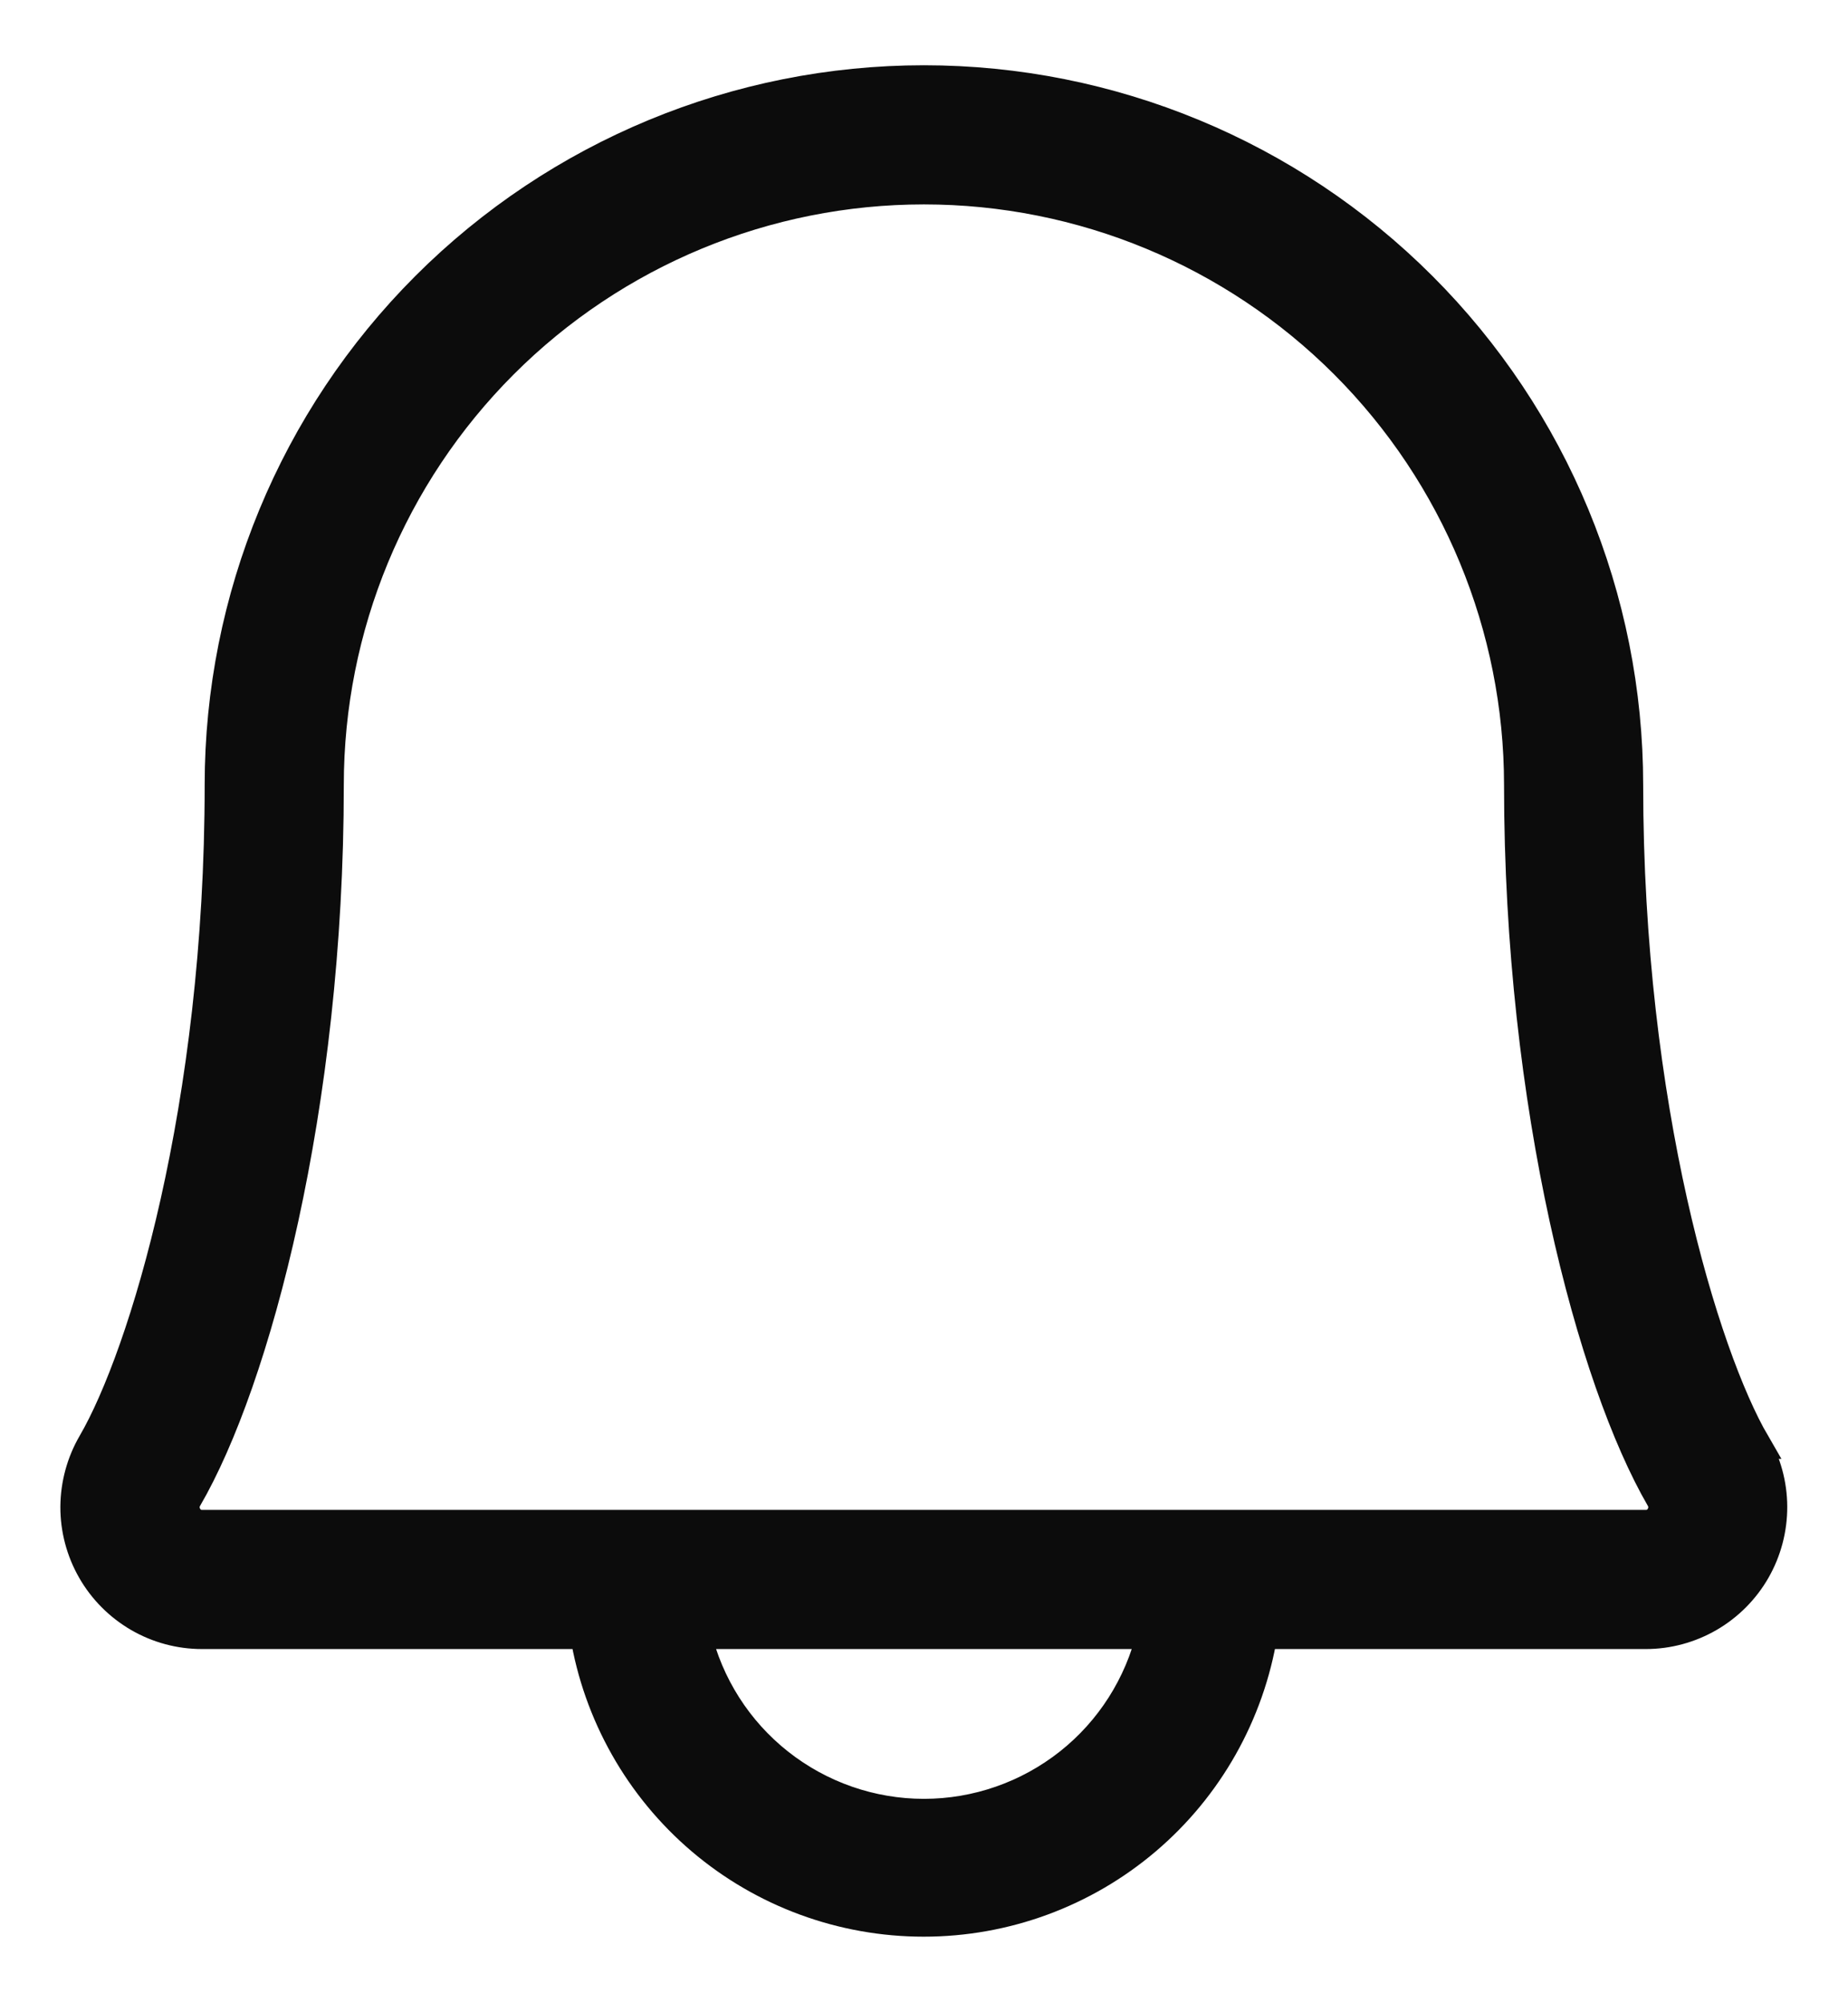 <svg width="24" height="26" viewBox="0 0 24 26" fill="none" xmlns="http://www.w3.org/2000/svg">
<path d="M22.788 18.735C22.125 17.594 21.14 14.375 21.14 10.188C21.14 7.763 20.177 5.438 18.462 3.724C16.748 2.01 14.423 1.047 11.999 1.047C9.575 1.047 7.25 2.01 5.535 3.724C3.821 5.438 2.858 7.763 2.858 10.188C2.858 14.376 1.872 17.594 1.208 18.735C1.063 18.984 0.986 19.267 0.984 19.556C0.983 19.845 1.058 20.128 1.202 20.379C1.345 20.629 1.553 20.837 1.802 20.982C2.052 21.127 2.335 21.203 2.624 21.203H7.602C7.773 22.245 8.309 23.193 9.113 23.877C9.918 24.561 10.94 24.936 11.996 24.936C13.053 24.936 14.075 24.561 14.88 23.877C15.685 23.193 16.22 22.245 16.391 21.203H21.374C21.662 21.203 21.945 21.126 22.195 20.981C22.444 20.836 22.651 20.628 22.794 20.378C22.937 20.128 23.012 19.844 23.011 19.555C23.01 19.267 22.933 18.984 22.787 18.735H22.788ZM11.999 23.547C11.313 23.547 10.648 23.315 10.11 22.89C9.572 22.465 9.193 21.87 9.035 21.203H14.963C14.804 21.87 14.426 22.465 13.888 22.89C13.35 23.315 12.684 23.547 11.999 23.547ZM21.574 19.68C21.555 19.716 21.526 19.745 21.491 19.766C21.456 19.787 21.416 19.797 21.375 19.797H2.624C2.583 19.797 2.543 19.787 2.508 19.766C2.473 19.745 2.444 19.716 2.425 19.68C2.404 19.644 2.393 19.604 2.393 19.562C2.393 19.521 2.404 19.481 2.425 19.445C3.312 17.922 4.265 14.37 4.265 10.188C4.265 8.136 5.079 6.169 6.53 4.718C7.98 3.268 9.948 2.453 11.999 2.453C14.05 2.453 16.017 3.268 17.468 4.718C18.918 6.169 19.733 8.136 19.733 10.188C19.733 14.369 20.687 17.916 21.574 19.445C21.595 19.481 21.606 19.521 21.606 19.562C21.606 19.604 21.595 19.644 21.574 19.68Z" fill="#0C0C0C" stroke="#0C0C0C" stroke-width="0.4"/>
</svg>
